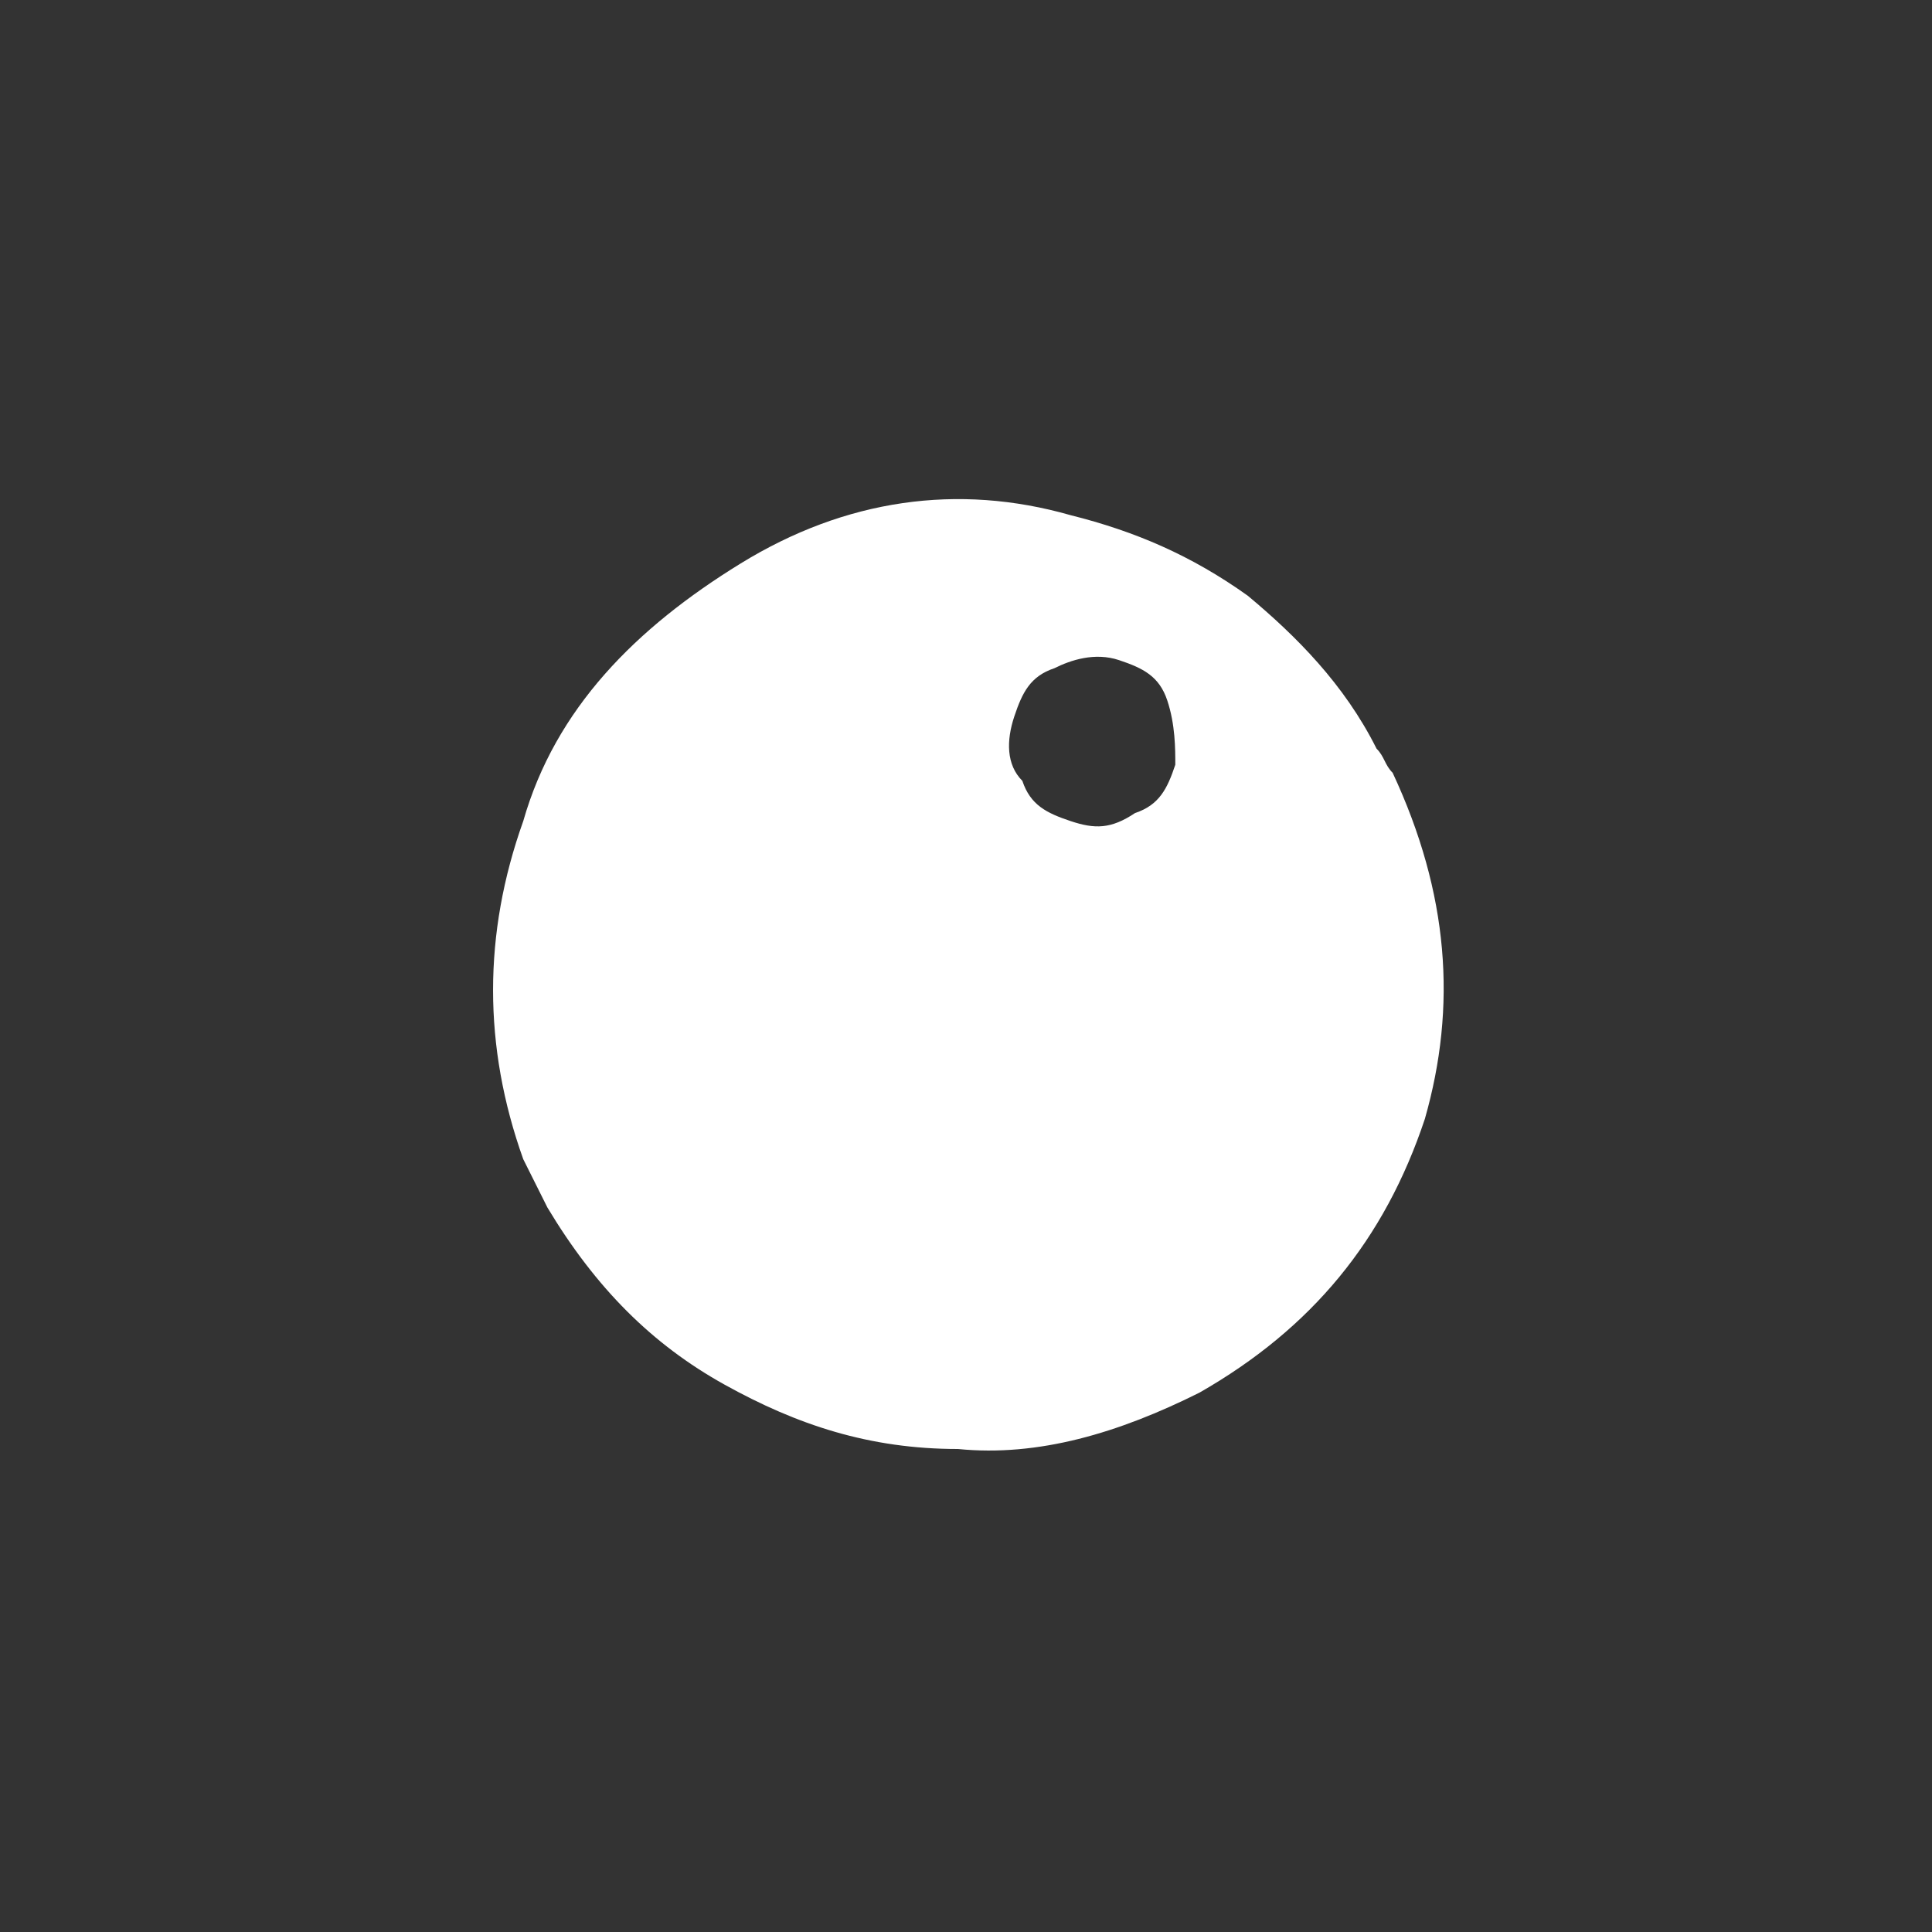 <?xml version="1.0" encoding="utf-8"?>
<!-- Generator: Adobe Illustrator 24.3.0, SVG Export Plug-In . SVG Version: 6.00 Build 0)  -->
<svg version="1.1" id="Layer_1" focusable="false" xmlns="http://www.w3.org/2000/svg" xmlns:xlink="http://www.w3.org/1999/xlink"
	 x="0px" y="0px" viewBox="0 0 24 24" style="enable-background:new 0 0 24 24;" xml:space="preserve">
<rect x="0" y="0" width="24" height="24" fill="#333333" stroke="none"/>
<style type="text/css">
	.st0{fill-rule:evenodd;clip-rule:evenodd;fill:#FFFFFF;}
</style>
<path class="st0" d="M17.3,9.6C17.3,9.6,17.3,9.6,17.3,9.6c-0.1-0.1-0.1-0.2-0.2-0.3c-0.4-0.8-1-1.4-1.6-1.9c-0.7-0.5-1.4-0.8-2.2-1
	C11.9,6,10.5,6.2,9.2,7c-1.3,0.8-2.3,1.8-2.7,3.2C6,11.6,6,13,6.5,14.4c0.1,0.2,0.2,0.4,0.3,0.6C7.4,16,8.1,16.7,9,17.2
	c0.9,0.5,1.8,0.8,2.9,0.8c1,0.1,2-0.2,3-0.7c1.4-0.8,2.3-1.9,2.8-3.4C18.1,12.5,18,11.1,17.3,9.6z M14.6,9.5
	c-0.1,0.3-0.2,0.5-0.5,0.6c-0.3,0.2-0.5,0.2-0.8,0.1c-0.3-0.1-0.5-0.2-0.6-0.5c-0.2-0.2-0.2-0.5-0.1-0.8c0.1-0.3,0.2-0.5,0.5-0.6
	c0.2-0.1,0.5-0.2,0.8-0.1c0.3,0.1,0.5,0.2,0.6,0.5C14.6,9,14.6,9.3,14.6,9.5z"/>
</svg>
